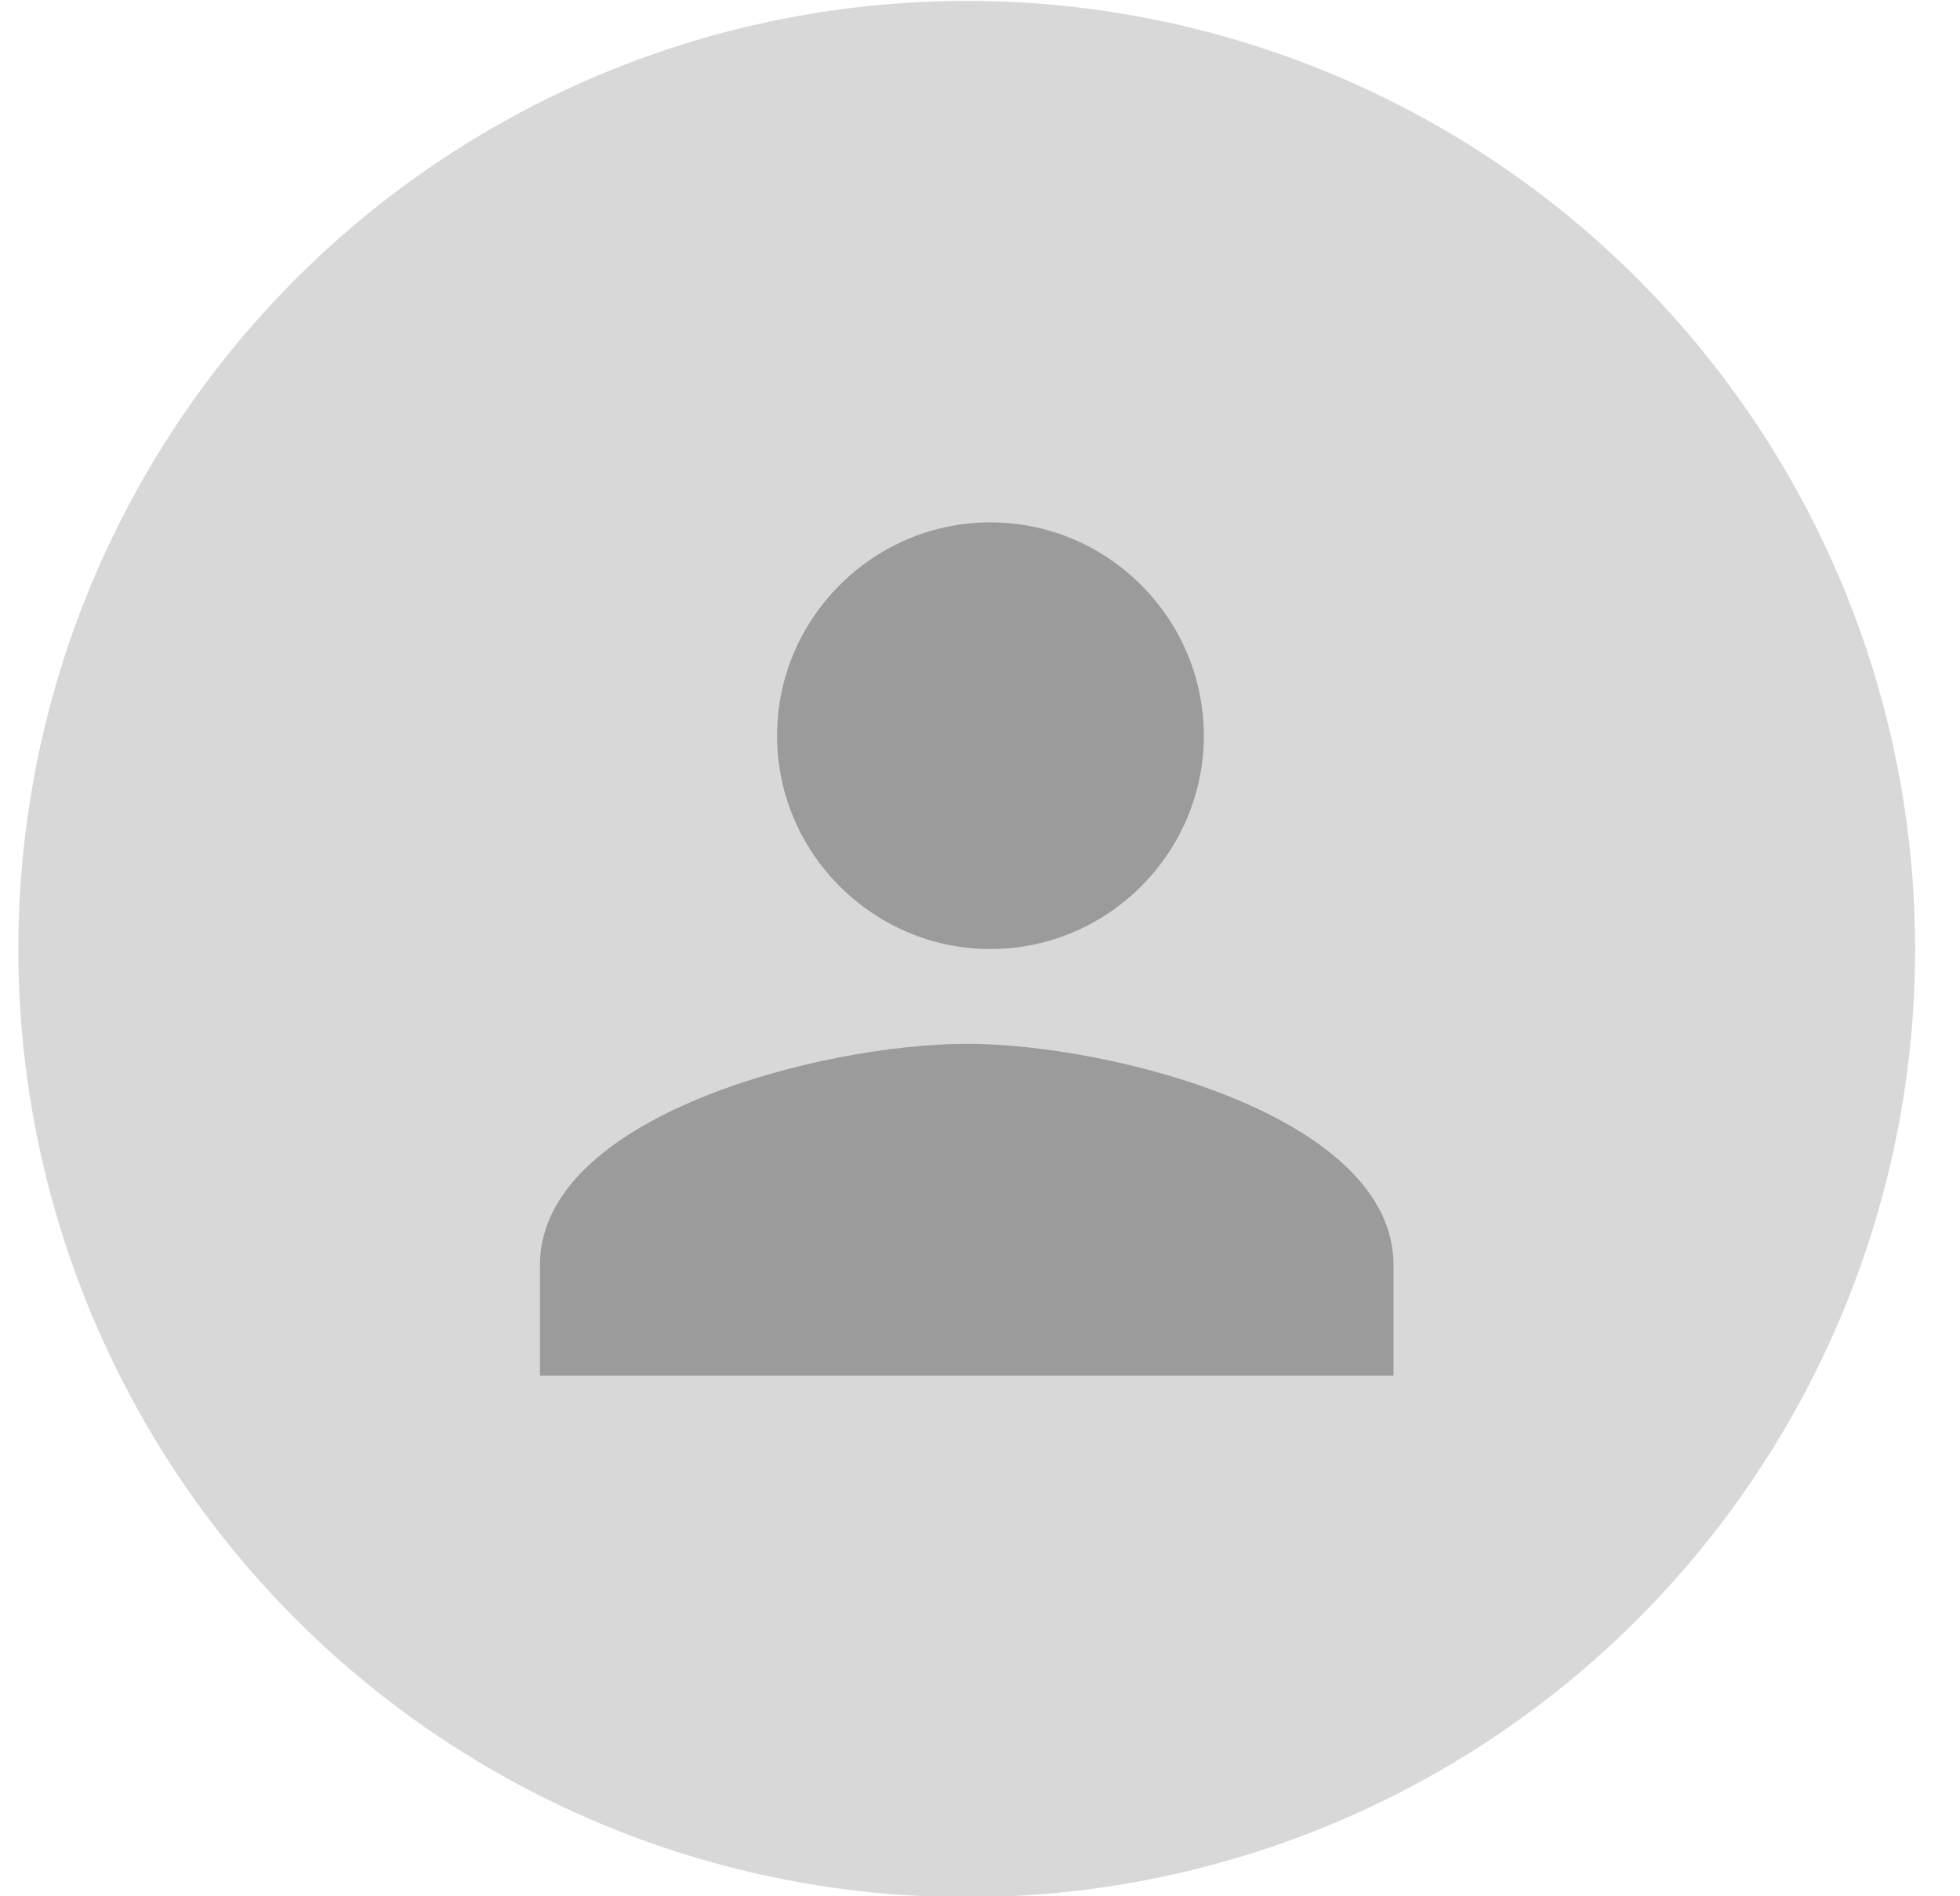 <?xml version="1.0" encoding="UTF-8" standalone="no"?>
<svg width="31px" height="30px" viewBox="0 0 31 30" version="1.1" xmlns="http://www.w3.org/2000/svg" xmlns:xlink="http://www.w3.org/1999/xlink">
    <!-- Generator: Sketch 46.2 (44496) - http://www.bohemiancoding.com/sketch -->
    <title>ava</title>
    <desc>Created with Sketch.</desc>
    <defs></defs>
    <g id="mobi-chitiet" stroke="none" stroke-width="1" fill="none" fill-rule="evenodd">
        <g id="m-chitiet-fa" transform="translate(-20, -4140)">
            <g id="Group" transform="translate(10, 4101)">
                <g id="ava" transform="translate(10.29, 39.014)">
                    <circle id="Oval-4" fill="#D8D8D8" cx="15" cy="15" r="15"></circle>
                    <path d="M15.375,15 C17.231,15 18.75,13.481 18.75,11.625 C18.75,9.769 17.231,8.25 15.375,8.25 C13.519,8.25 12,9.769 12,11.625 C12,13.481 13.519,15 15.375,15 L15.375,15 Z M15,16.5 C12.722,16.5 8.25,17.637 8.25,20 L8.25,21.75 L21.75,21.75 L21.75,20 C21.75,17.637 17.278,16.5 15,16.5 L15,16.5 Z" id="Shape" fill="#9B9B9B"></path>
                </g>
            </g>
        </g>
    </g>
</svg>